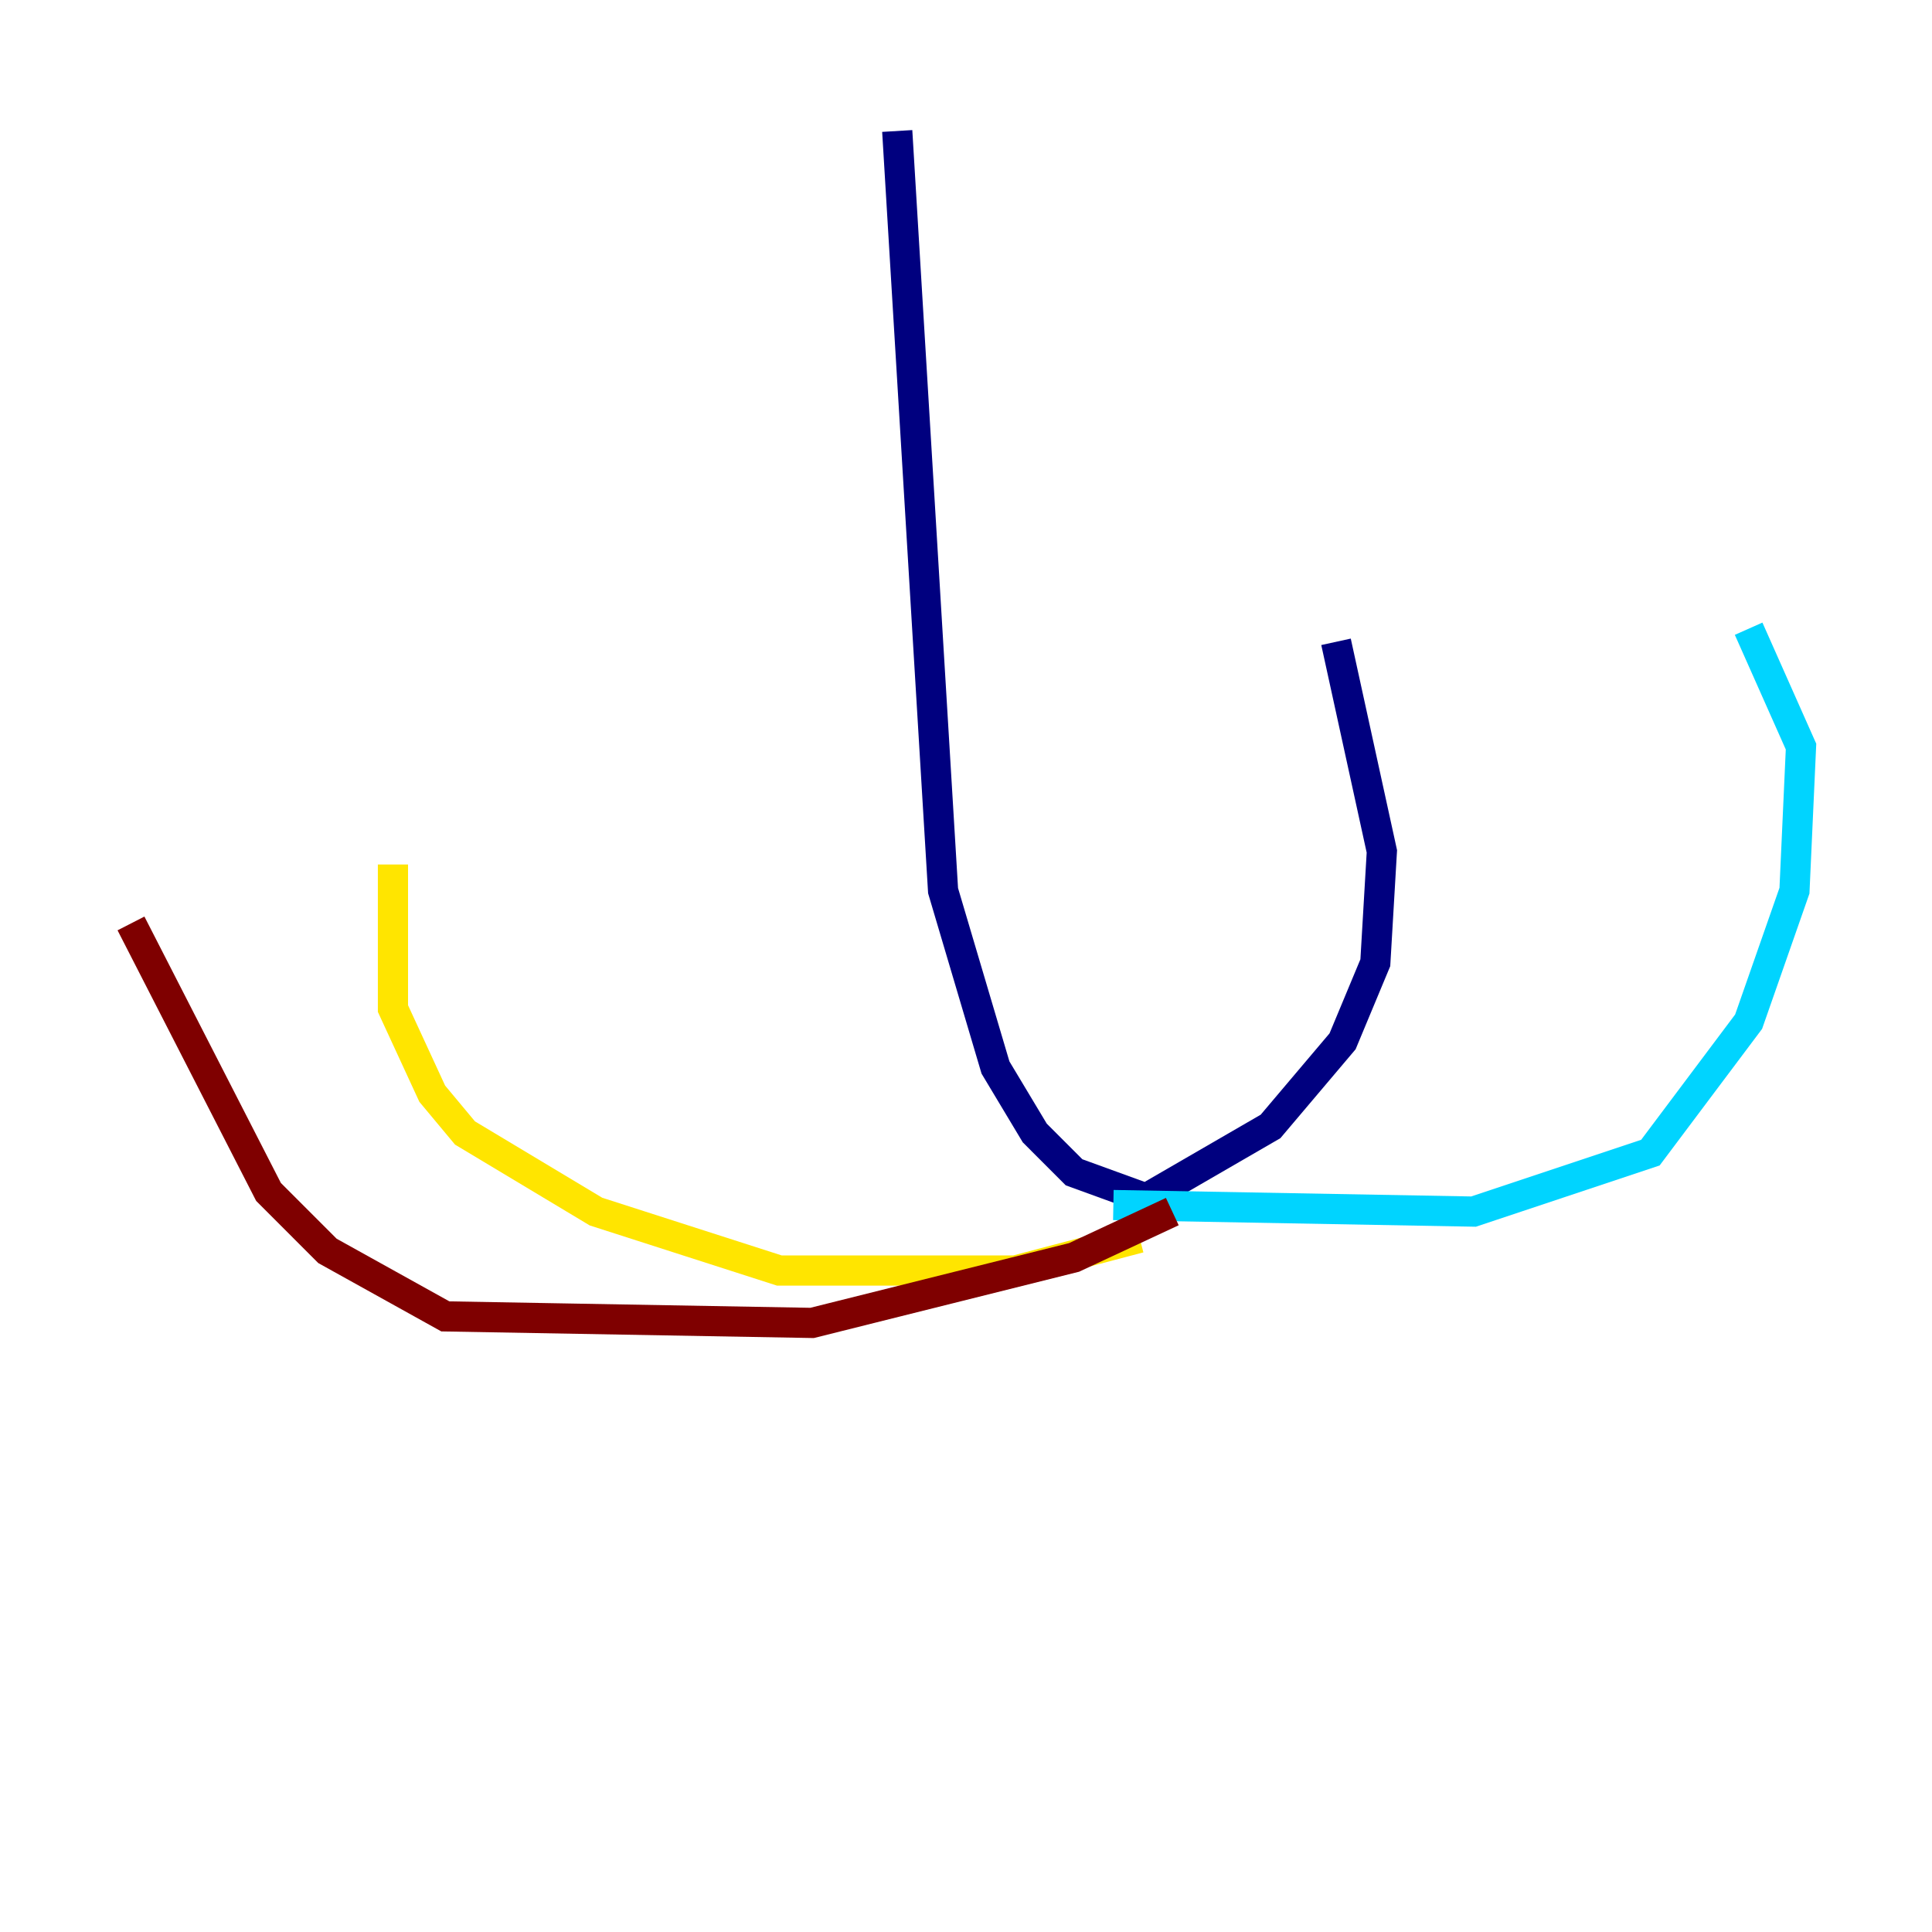<?xml version="1.0" encoding="utf-8" ?>
<svg baseProfile="tiny" height="128" version="1.2" viewBox="0,0,128,128" width="128" xmlns="http://www.w3.org/2000/svg" xmlns:ev="http://www.w3.org/2001/xml-events" xmlns:xlink="http://www.w3.org/1999/xlink"><defs /><polyline fill="none" points="59.444,8.678 62.481,59.01 65.953,70.725 68.556,75.064 71.159,77.668 75.932,79.403 84.176,74.63 88.949,68.99 91.119,63.783 91.552,56.407 88.515,42.522" stroke="#00007f" stroke-width="2" /><polyline fill="none" points="73.763,79.837 97.627,80.271 109.342,76.366 115.851,67.688 118.888,59.01 119.322,49.464 115.851,41.654" stroke="#00d4ff" stroke-width="2" /><polyline fill="none" points="75.498,82.007 67.254,84.176 51.634,84.176 39.485,80.271 30.807,75.064 28.637,72.461 26.034,66.82 26.034,57.275" stroke="#ffe500" stroke-width="2" /><polyline fill="none" points="77.668,80.271 71.159,83.308 53.803,87.647 29.505,87.214 21.695,82.875 17.79,78.969 8.678,61.18" stroke="#7f0000" stroke-width="2" /></svg>